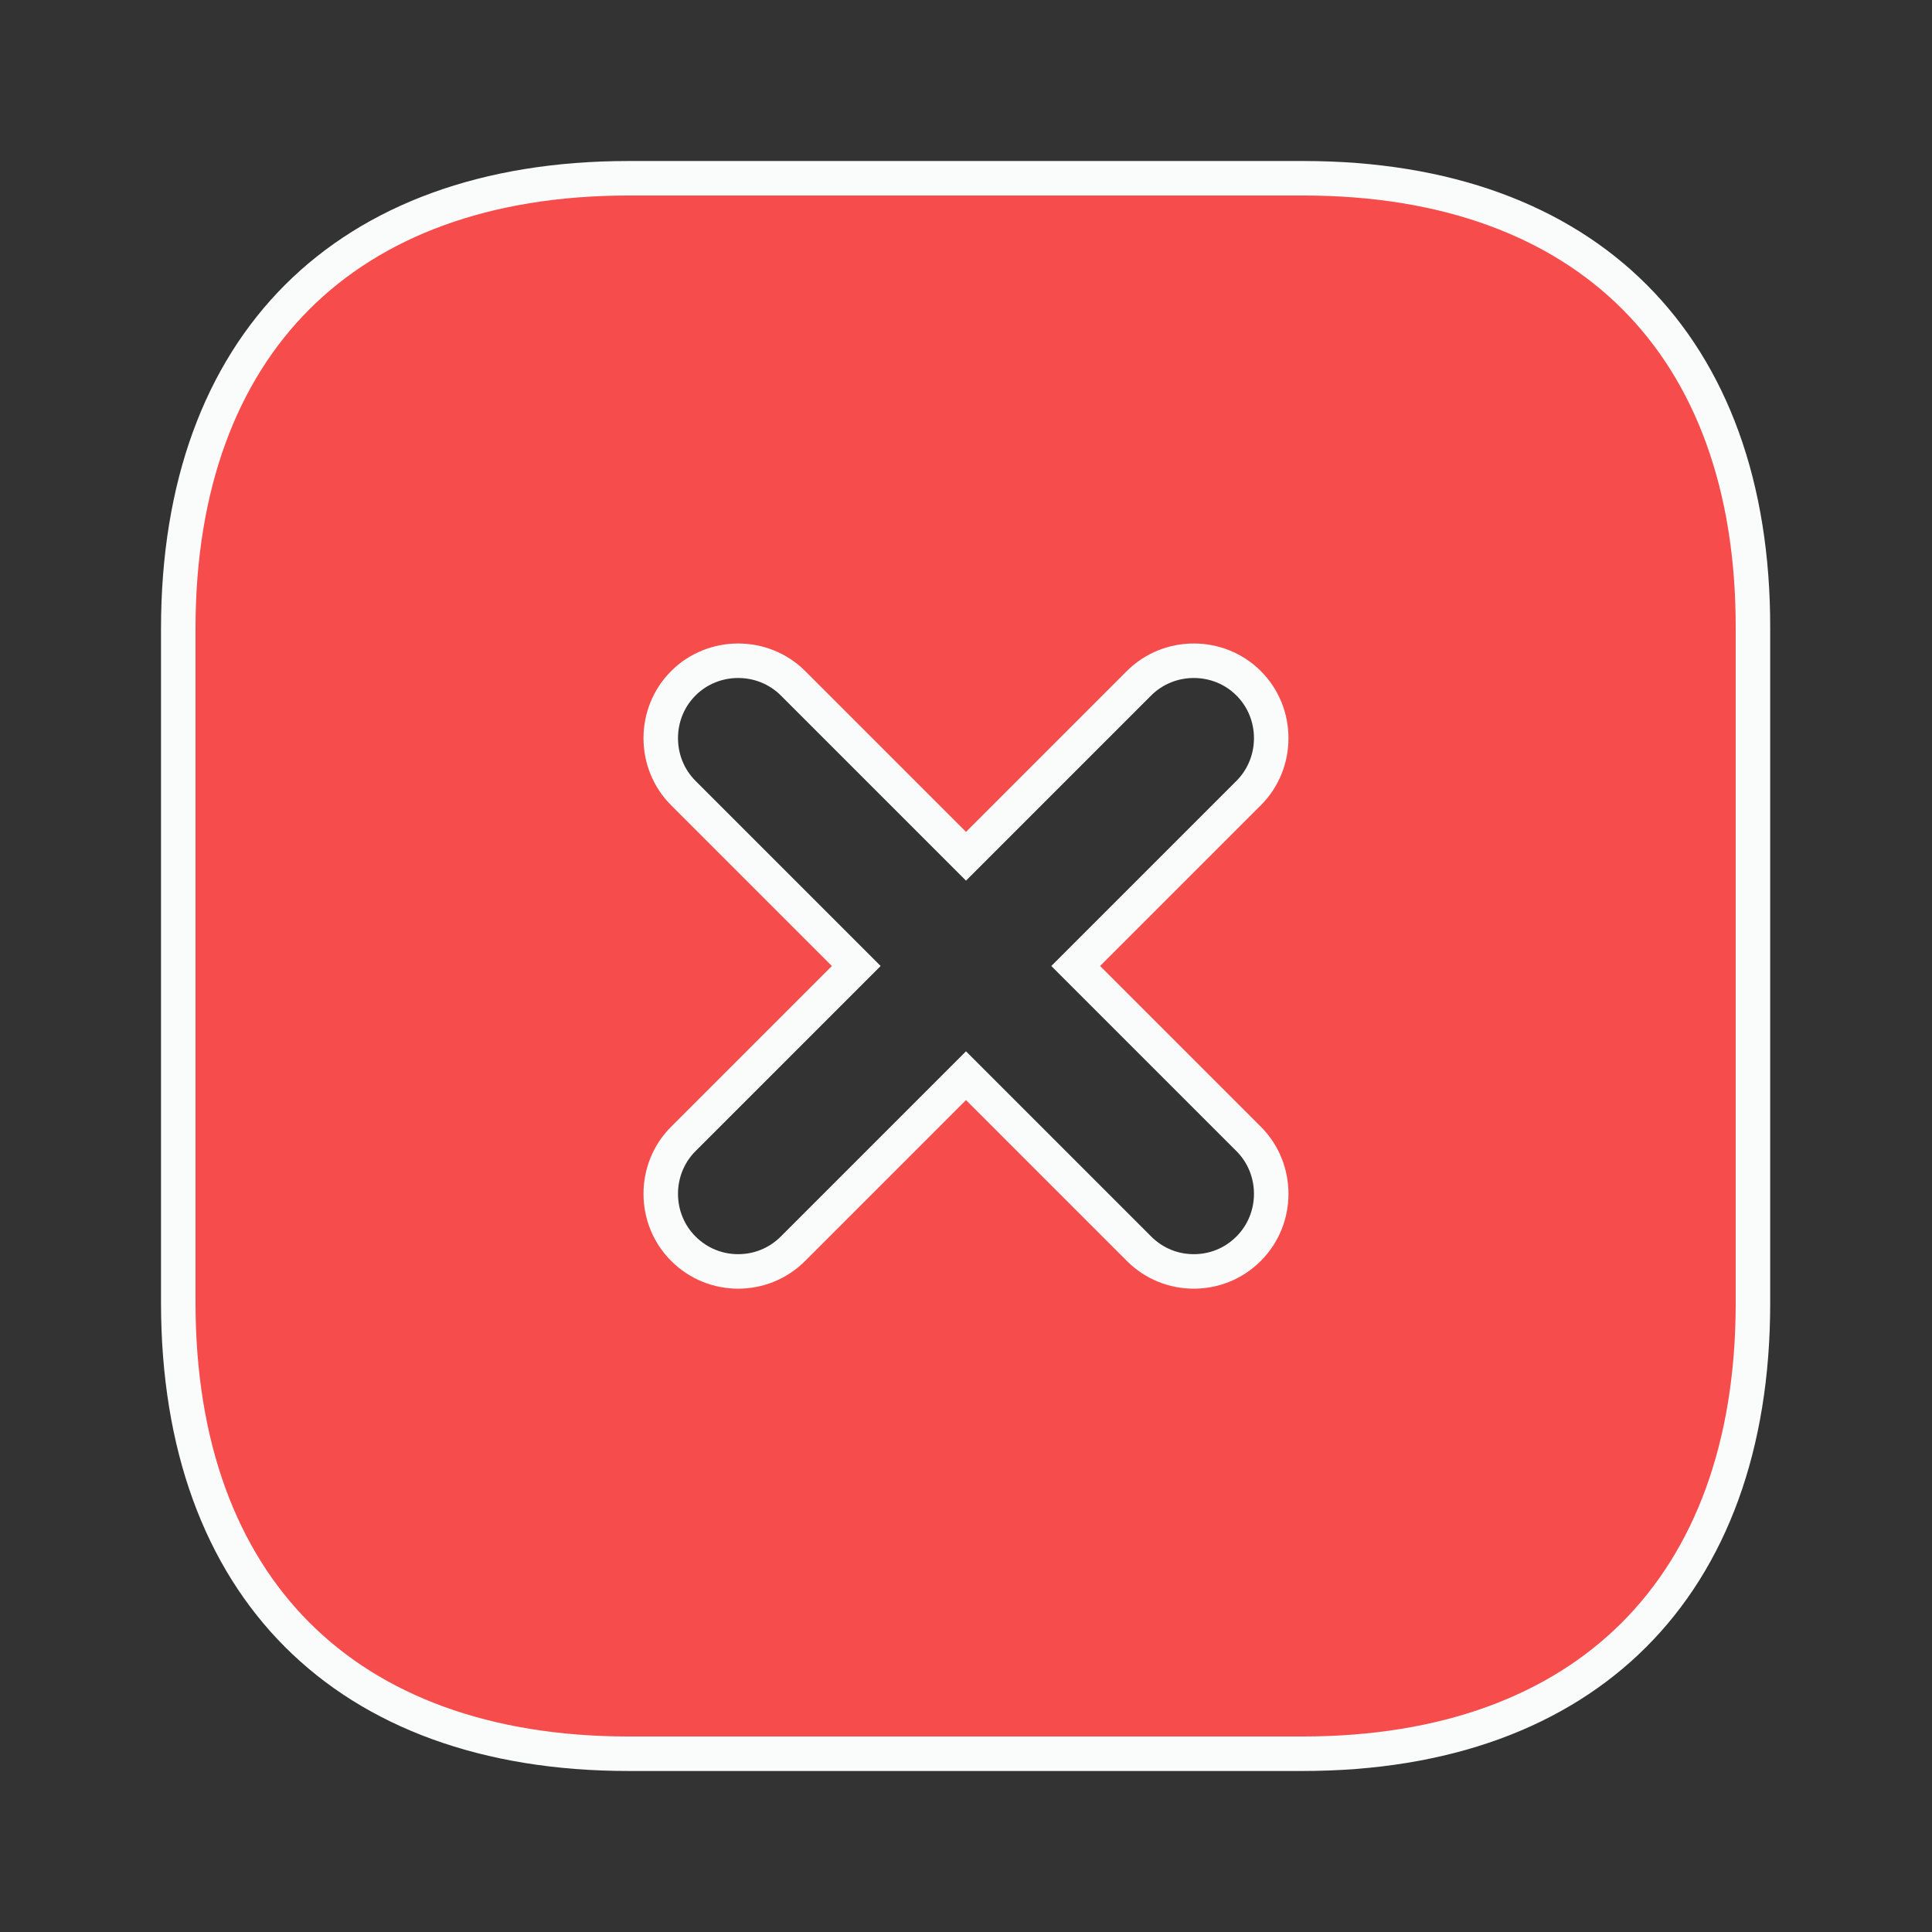 <svg width="56" height="56" viewBox="0 0 56 56" fill="none" xmlns="http://www.w3.org/2000/svg">
<rect x="0" y="0" width="56" height="56" fill="#333333" stroke="none"/>
<path d="M50.81 18.222V18.223V37.776C50.81 41.924 49.576 45.174 47.363 47.386C45.15 49.599 41.9 50.833 37.753 50.833H18.223C14.076 50.833 10.826 49.599 8.614 47.384C6.401 45.168 5.167 41.912 5.167 37.753V18.223C5.167 14.076 6.401 10.826 8.613 8.613C10.826 6.401 14.076 5.167 18.223 5.167H37.776C41.924 5.167 45.174 6.401 47.383 8.613C49.593 10.825 50.821 14.075 50.81 18.222ZM36.193 36.193C37.065 35.322 37.065 33.885 36.193 33.013L31.18 28L36.193 22.987C37.065 22.115 37.065 20.678 36.193 19.806C35.322 18.934 33.885 18.934 33.013 19.806L28 24.819L22.987 19.806C22.115 18.934 20.678 18.934 19.806 19.806C18.934 20.678 18.934 22.115 19.806 22.987L24.819 28L19.806 33.013C18.934 33.885 18.934 35.322 19.806 36.193C20.255 36.642 20.828 36.853 21.396 36.853C21.965 36.853 22.538 36.642 22.987 36.193L28 31.18L33.013 36.193C33.462 36.642 34.034 36.853 34.603 36.853C35.172 36.853 35.745 36.642 36.193 36.193Z" fill="#F64C4C" stroke="#FAFCFC"/>
</svg>
